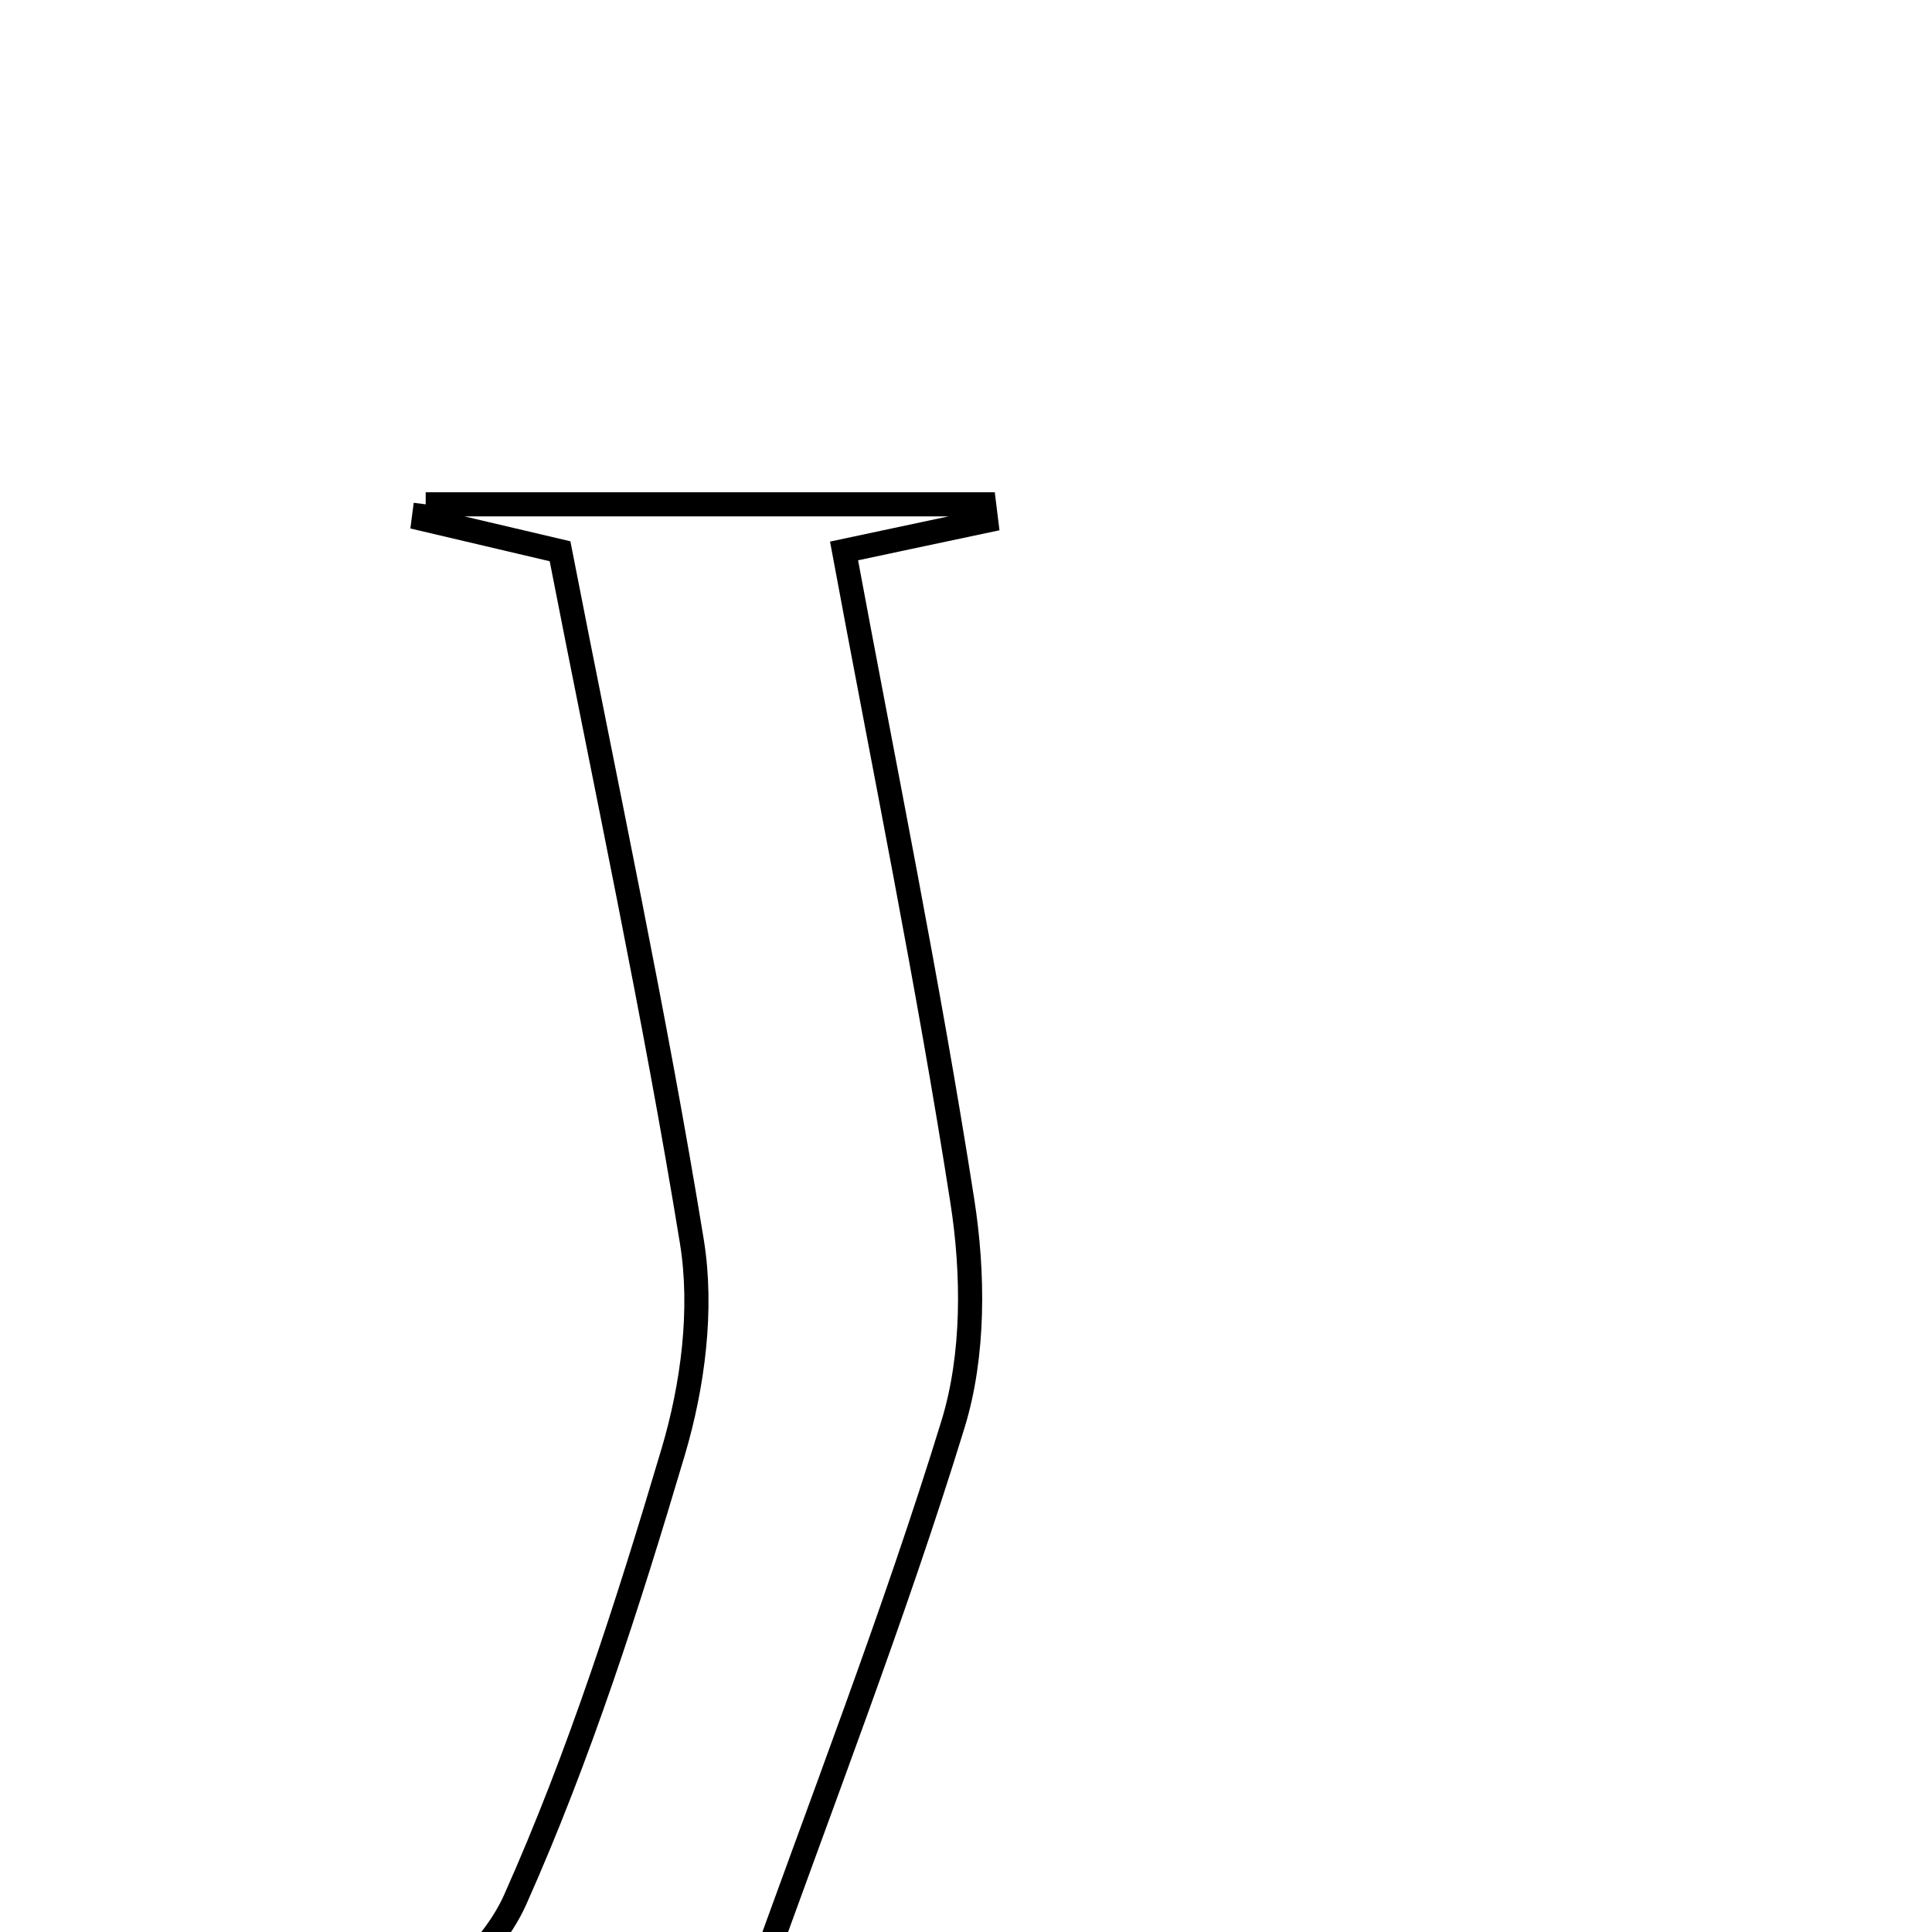 <svg xmlns="http://www.w3.org/2000/svg" viewBox="0.0 0.0 24.0 24.0" height="200px" width="200px"><path fill="none" stroke="black" stroke-width=".3" stroke-opacity="1.0"  filling="0" d="M5.288 6.265 C7.6 6.265 9.913 6.265 12.226 6.265 C12.235 6.333 12.243 6.401 12.251 6.469 C11.757 6.574 11.262 6.678 10.485 6.844 C10.983 9.529 11.532 12.213 11.954 14.917 C12.095 15.819 12.103 16.831 11.839 17.691 C11.107 20.072 10.199 22.398 9.303 24.909 C9.788 25.065 10.181 25.191 11.033 25.465 C8.5 25.465 6.424 25.465 4.67 25.465 C5.171 24.945 6.046 24.389 6.399 23.6 C7.199 21.808 7.803 19.92 8.363 18.034 C8.608 17.209 8.731 16.264 8.595 15.425 C8.135 12.602 7.533 9.803 6.957 6.848 C6.258 6.684 5.762 6.567 5.264 6.45 C5.272 6.388 5.28 6.327 5.288 6.265"></path></svg>